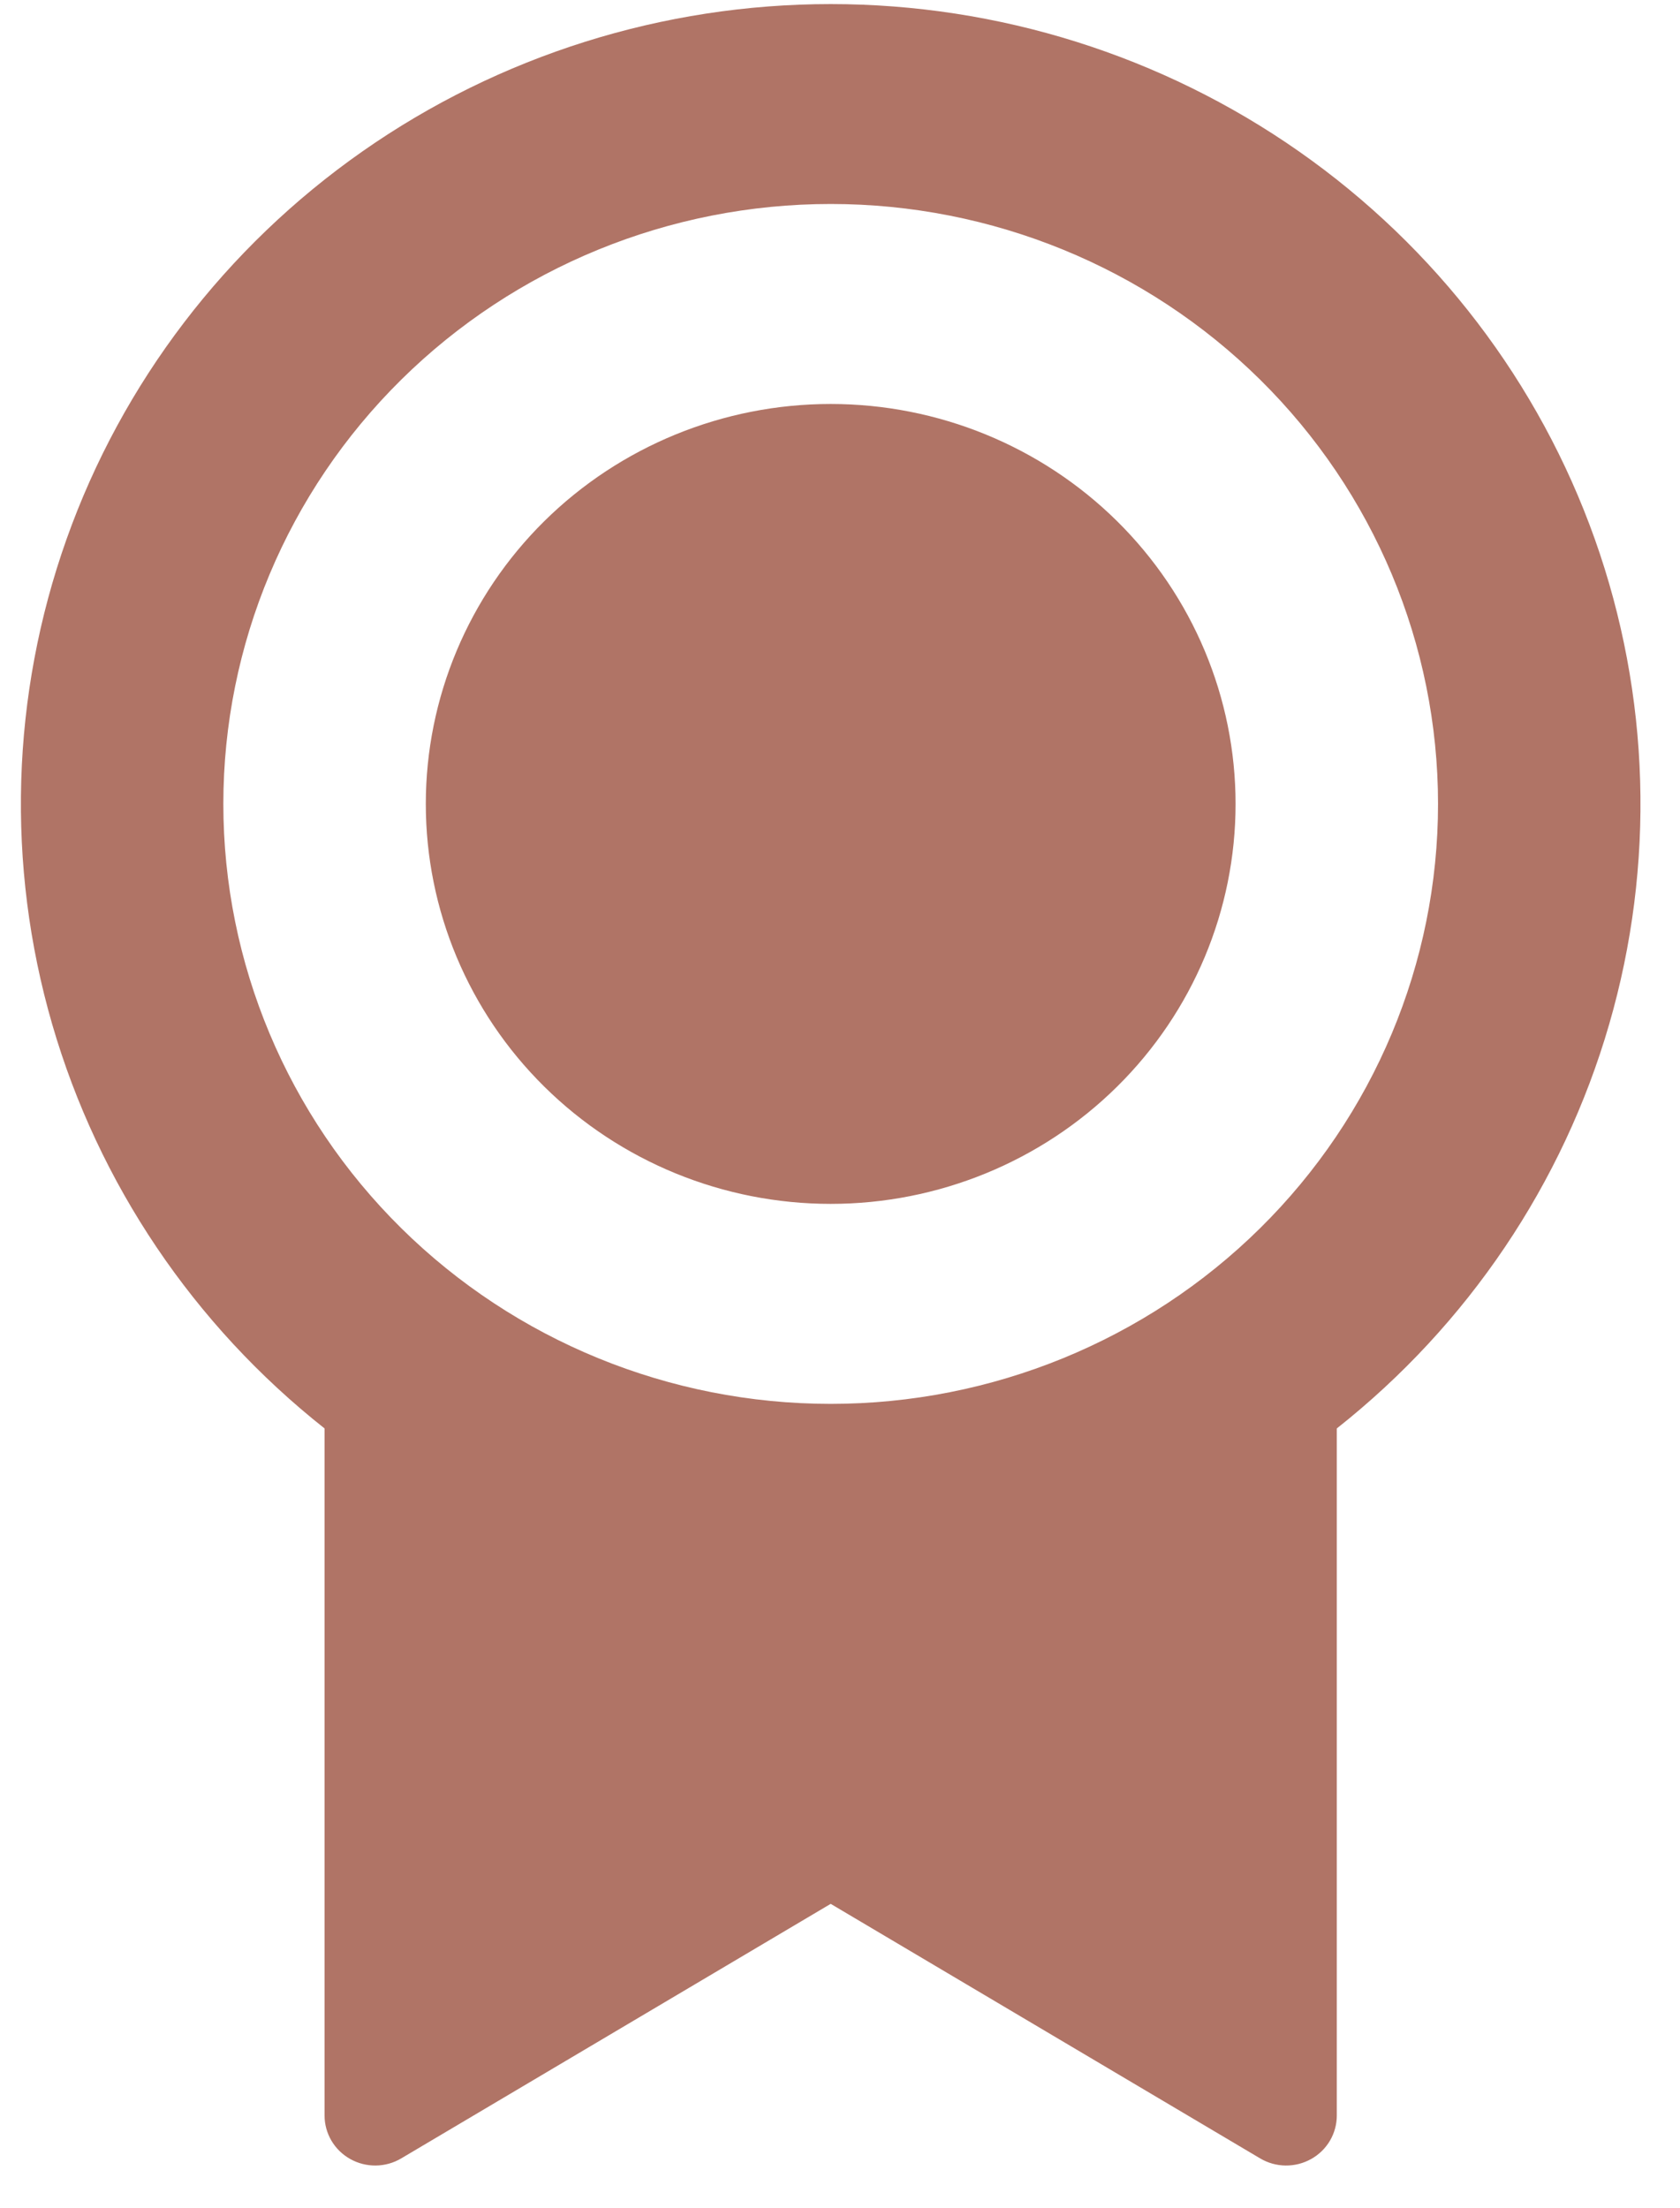 <svg width="35" height="46" viewBox="0 0 35 46" fill="none" xmlns="http://www.w3.org/2000/svg">
<path d="M27.85 29.76V44.077C27.85 44.261 27.801 44.442 27.707 44.602C27.613 44.761 27.478 44.893 27.316 44.983C27.154 45.074 26.97 45.121 26.783 45.119C26.597 45.117 26.414 45.066 26.254 44.971L17.306 39.667L8.358 44.971C8.198 45.066 8.015 45.117 7.829 45.119C7.642 45.121 7.458 45.074 7.296 44.983C7.133 44.892 6.998 44.76 6.904 44.6C6.811 44.441 6.761 44.26 6.762 44.075V29.762C4.033 27.604 2.051 24.662 1.088 21.343C0.125 18.023 0.23 14.49 1.387 11.232C2.545 7.974 4.699 5.152 7.55 3.155C10.402 1.158 13.811 0.085 17.306 0.085C20.801 0.085 24.21 1.158 27.062 3.155C29.914 5.152 32.067 7.974 33.225 11.232C34.382 14.49 34.487 18.023 33.524 21.343C32.562 24.662 30.579 27.604 27.85 29.762V29.76ZM17.306 29.25C20.662 29.25 23.88 27.933 26.253 25.589C28.626 23.245 29.959 20.065 29.959 16.75C29.959 13.435 28.626 10.255 26.253 7.911C23.88 5.567 20.662 4.25 17.306 4.25C13.95 4.25 10.732 5.567 8.359 7.911C5.986 10.255 4.653 13.435 4.653 16.75C4.653 20.065 5.986 23.245 8.359 25.589C10.732 27.933 13.95 29.25 17.306 29.25ZM17.306 25.083C15.069 25.083 12.923 24.205 11.341 22.642C9.759 21.08 8.871 18.96 8.871 16.75C8.871 14.54 9.759 12.42 11.341 10.857C12.923 9.295 15.069 8.417 17.306 8.417C19.543 8.417 21.689 9.295 23.271 10.857C24.853 12.42 25.741 14.54 25.741 16.75C25.741 18.96 24.853 21.08 23.271 22.642C21.689 24.205 19.543 25.083 17.306 25.083Z" fill="#B07466"/>
</svg>
